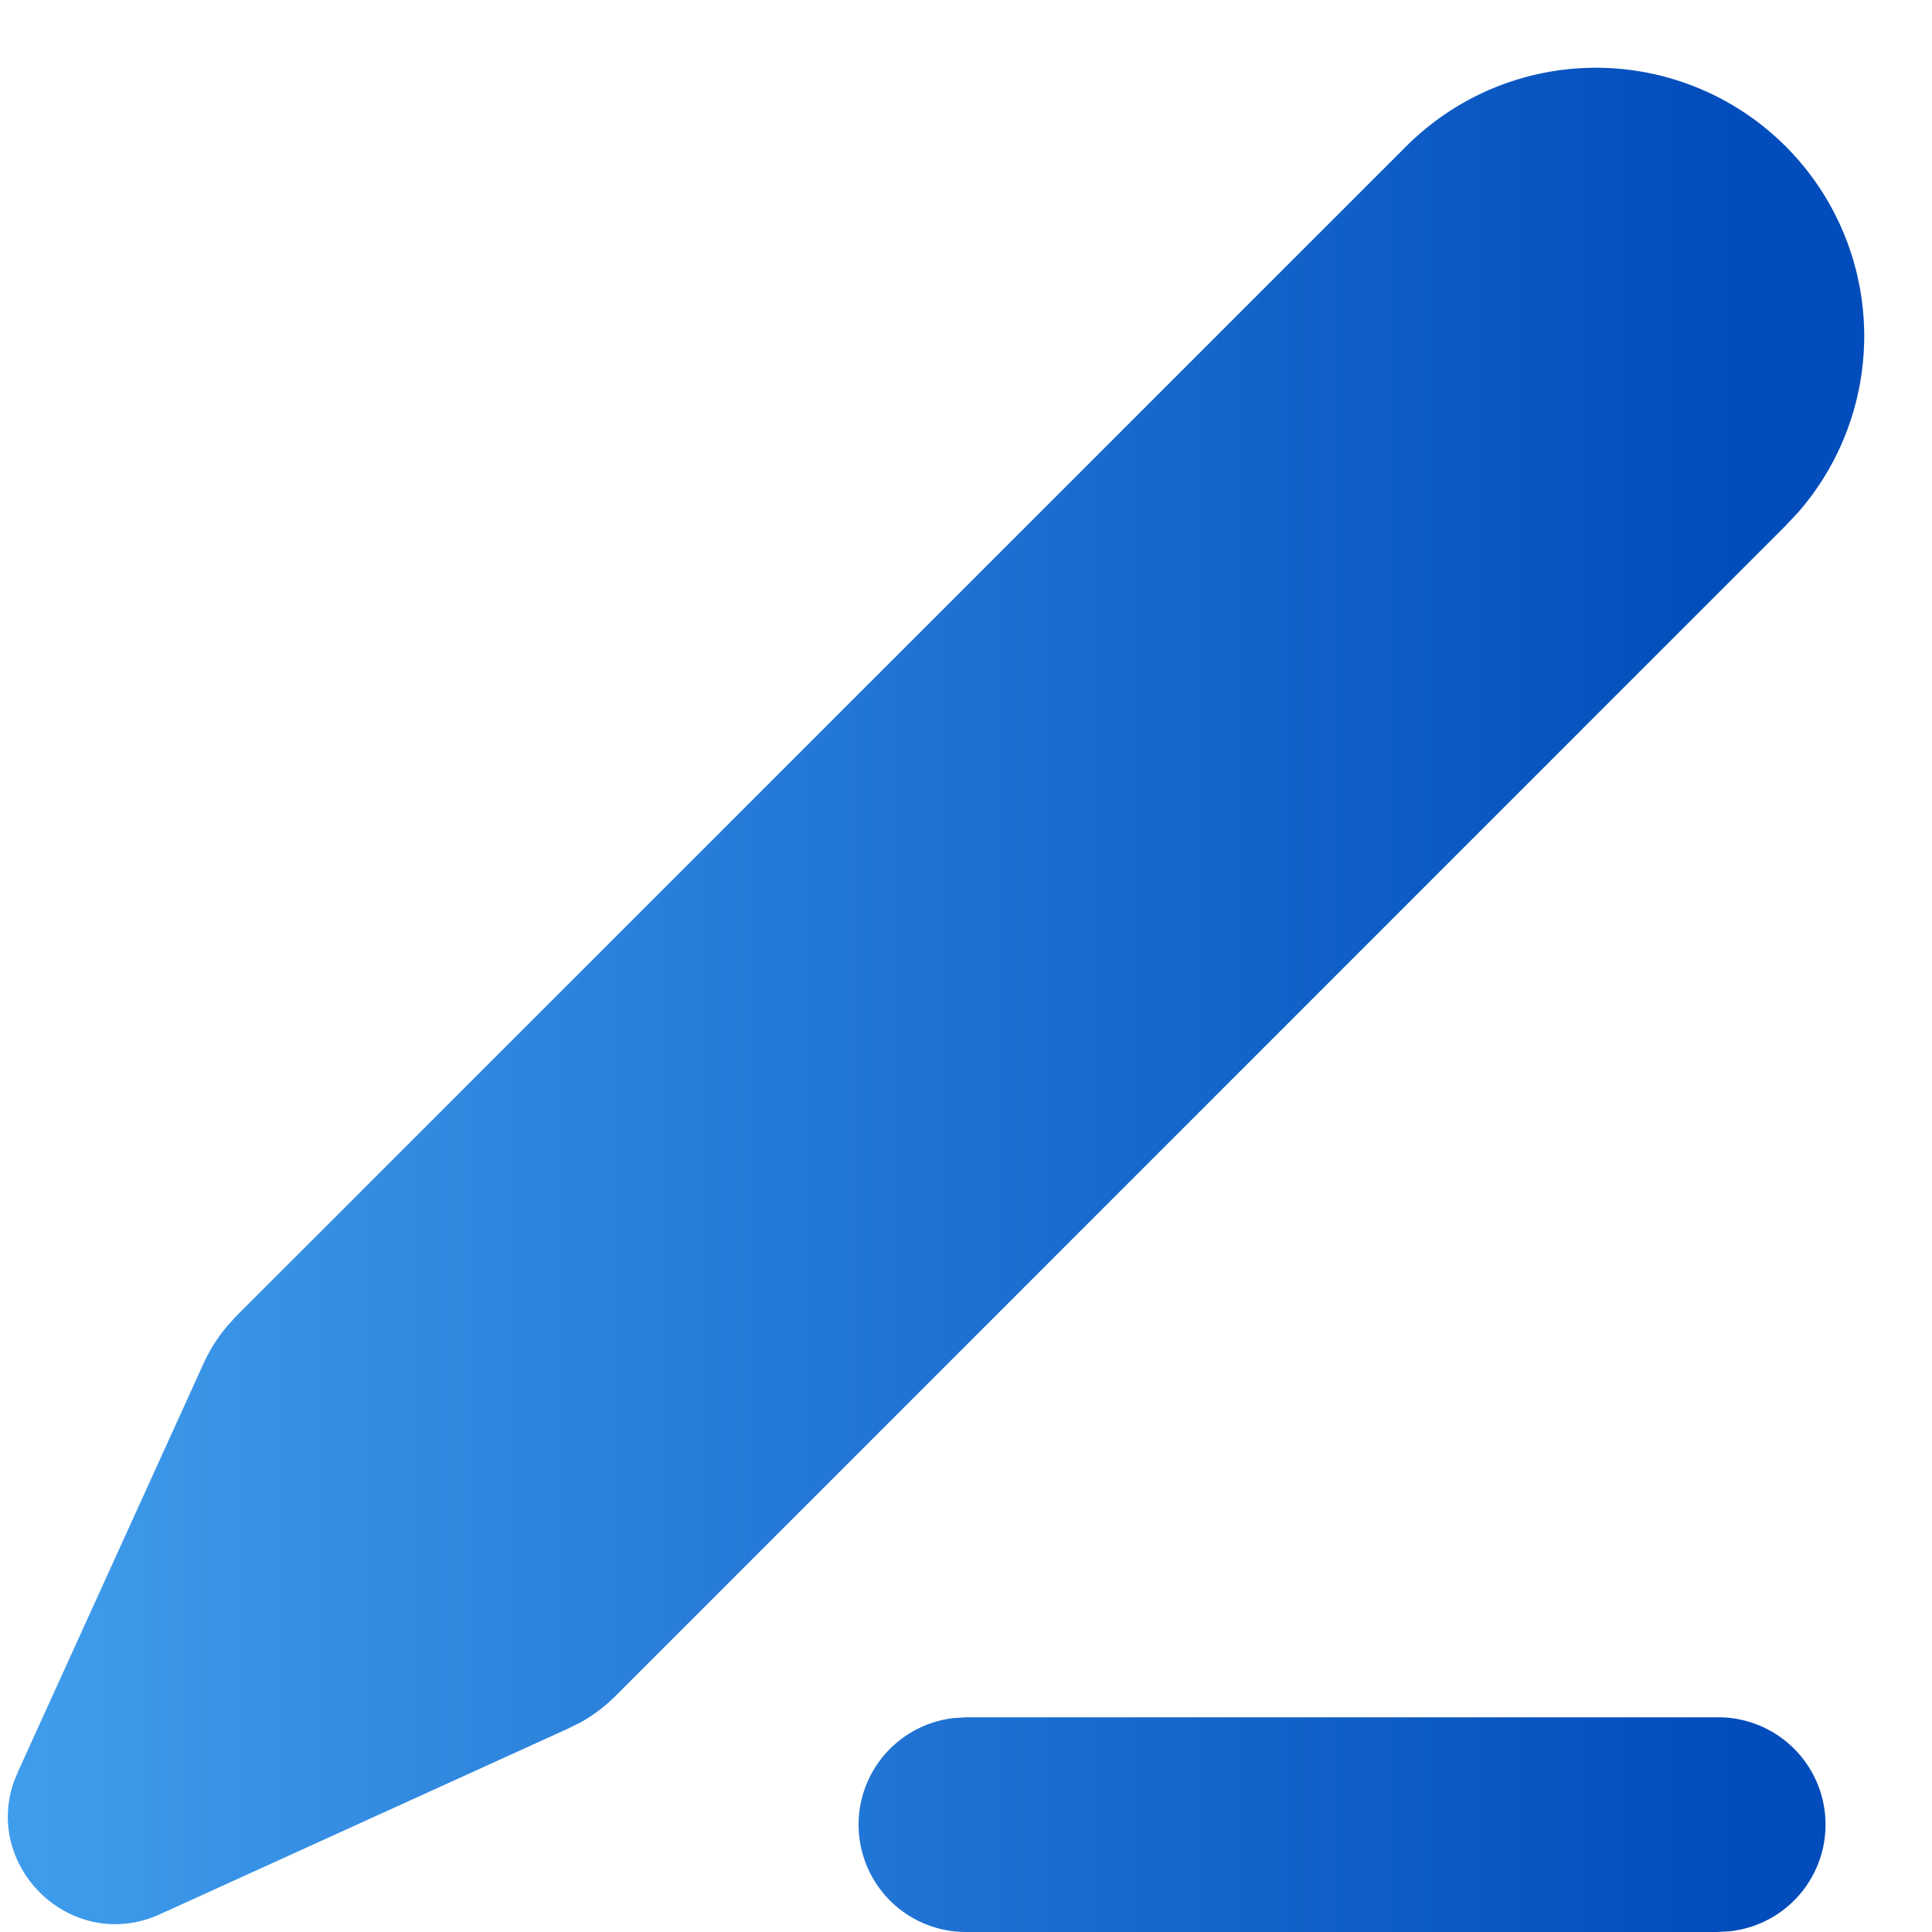 <svg width="24" height="24" fill="none" xmlns="http://www.w3.org/2000/svg"><path d="M21.334 21.333a1.333 1.333 0 0 1 .156 2.658l-.156.009H12a1.333 1.333 0 0 1-.156-2.657l.156-.01h9.334ZM17.462 1.824a3.333 3.333 0 0 1 4.876 4.54l-.163.173-14.528 14.53a2 2 0 0 1-.427.325l-.16.08-5.072 2.307c-1.077.489-2.184-.556-1.82-1.634l.054-.133 2.306-5.073c.074-.163.17-.316.284-.454l.12-.133 14.53-14.528Z" fill="url(#a)"/><defs><linearGradient id="a" x1=".098" y1="12.651" x2="21.629" y2="12.651" gradientUnits="userSpaceOnUse"><stop stop-color="#409DEC"/><stop offset="1" stop-color="#024CBB"/></linearGradient></defs></svg>